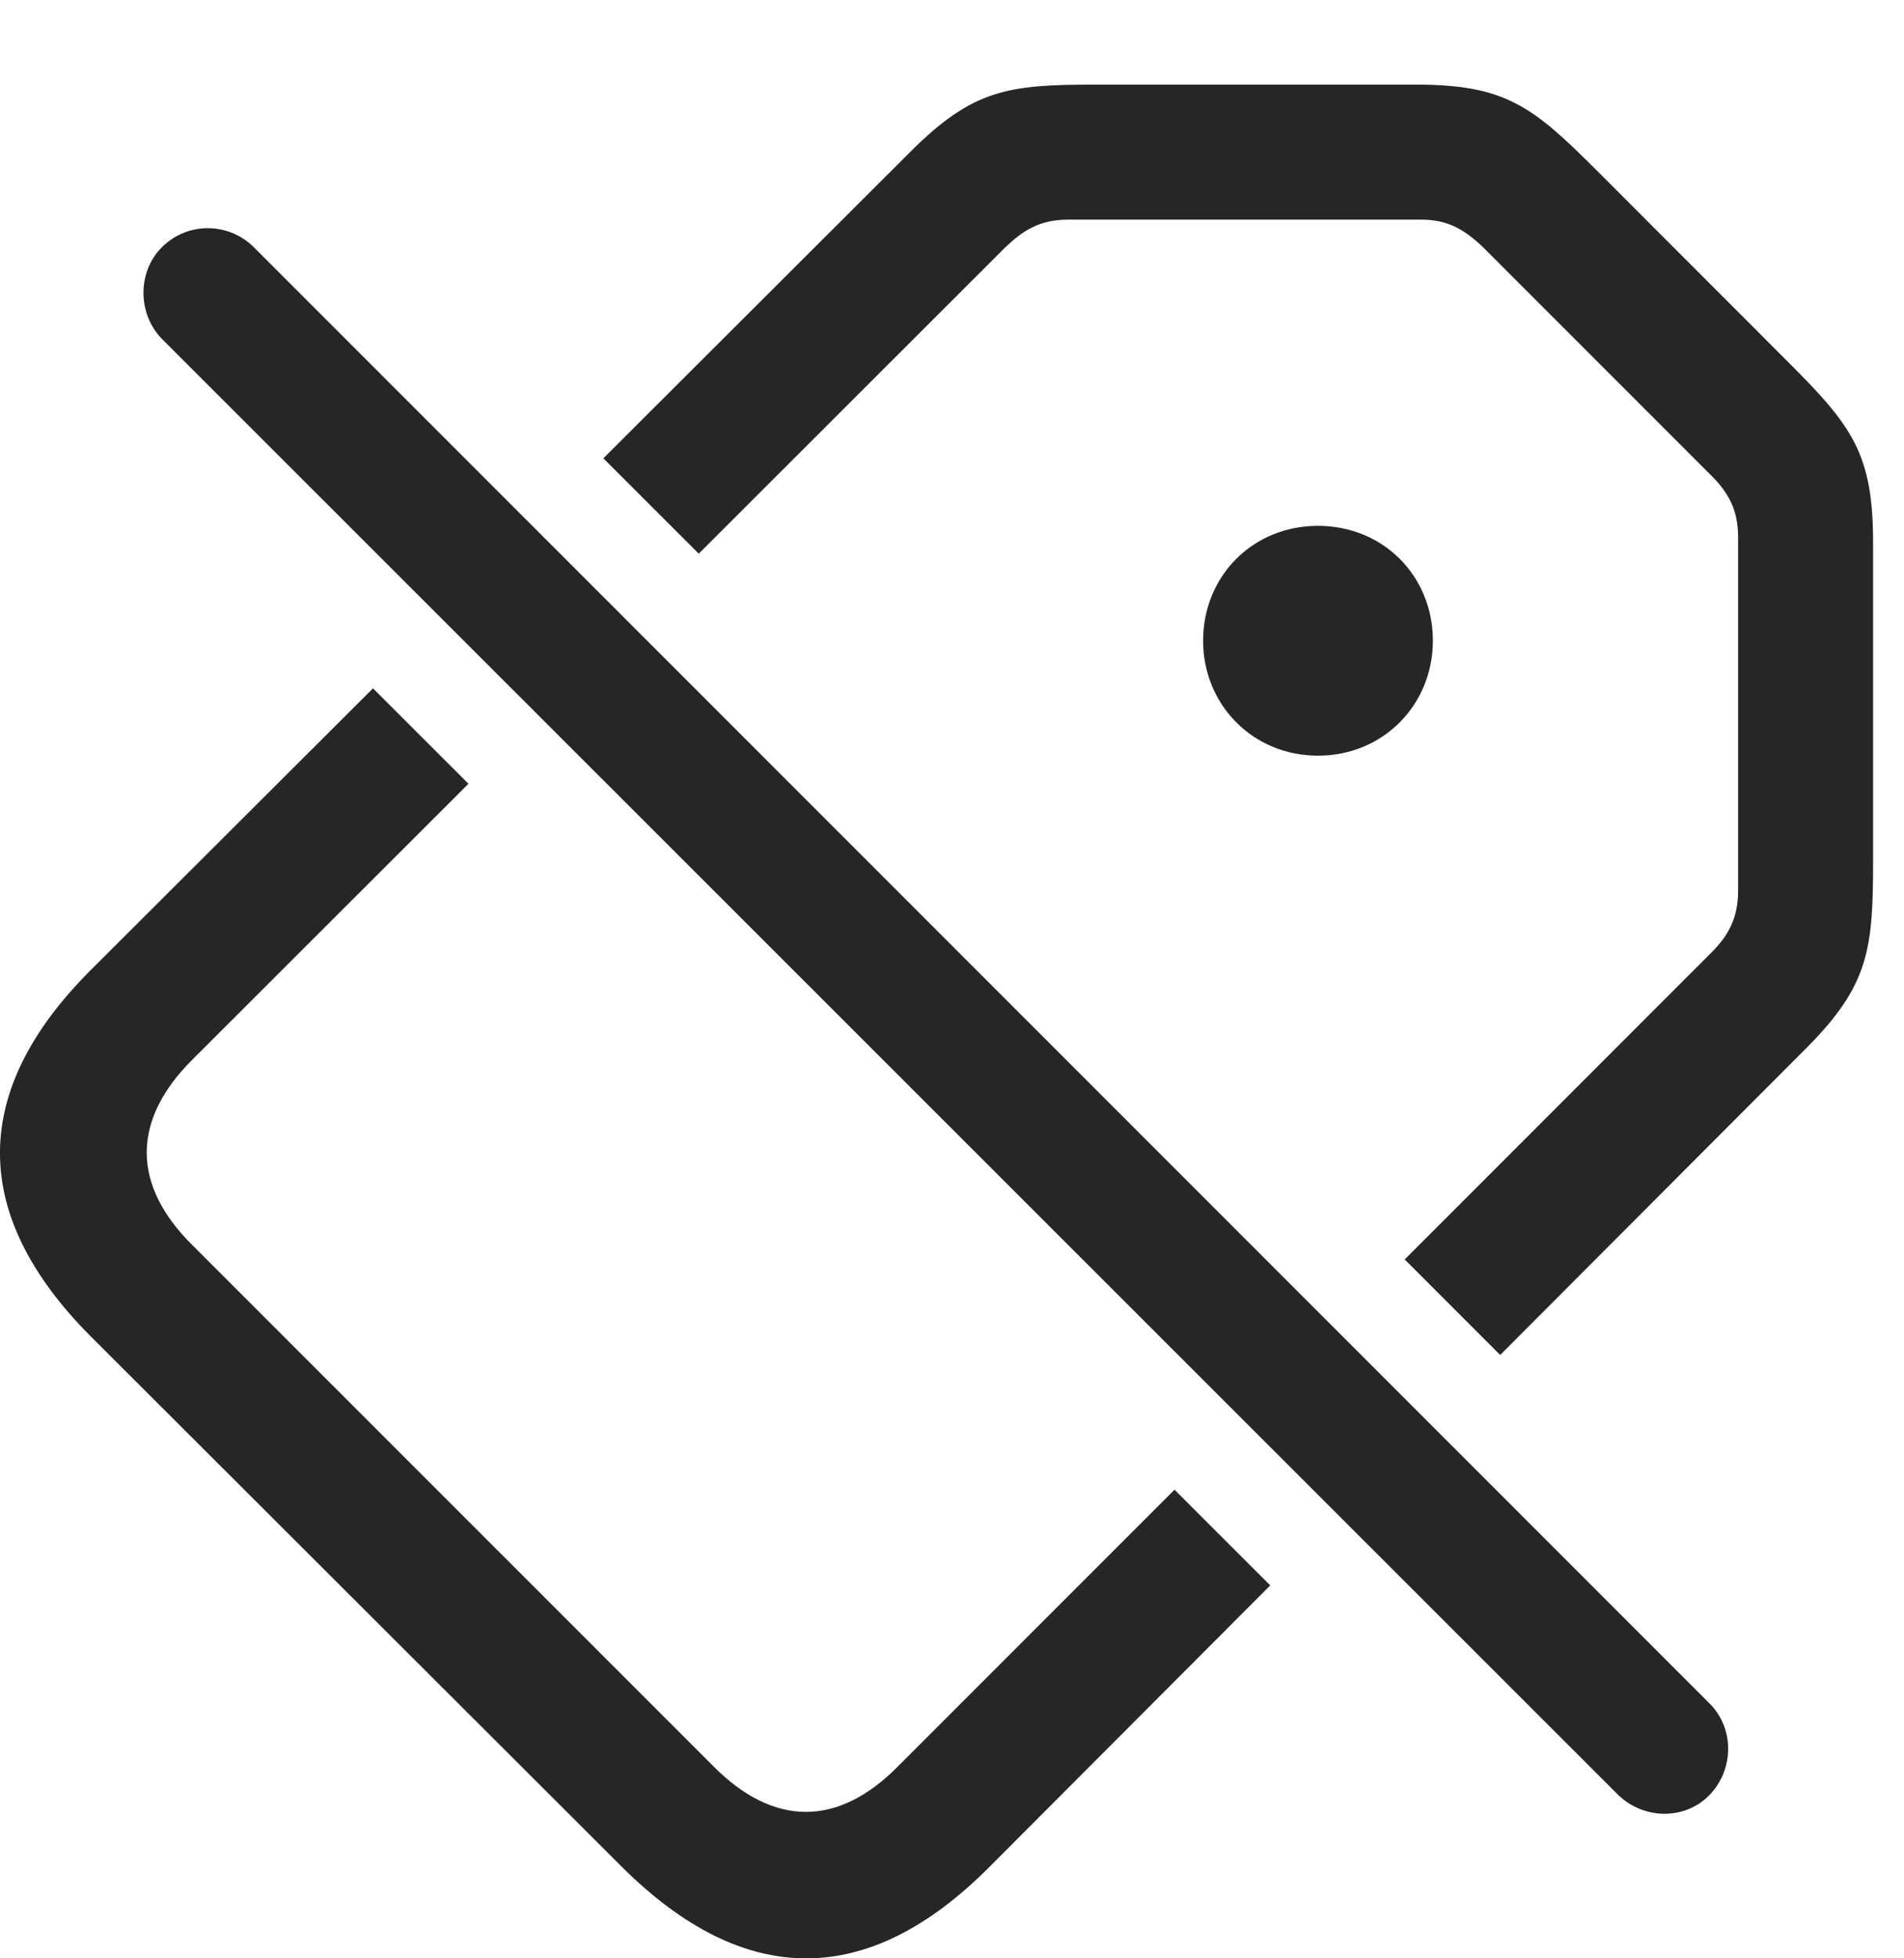 <?xml version="1.0" encoding="UTF-8"?>
<!--Generator: Apple Native CoreSVG 326-->
<!DOCTYPE svg
PUBLIC "-//W3C//DTD SVG 1.1//EN"
       "http://www.w3.org/Graphics/SVG/1.1/DTD/svg11.dtd">
<svg version="1.1" xmlns="http://www.w3.org/2000/svg" xmlns:xlink="http://www.w3.org/1999/xlink" viewBox="0 0 22.175 22.8">
 <g>
  <rect height="22.8" opacity="0" width="22.175" x="0" y="0"/>
  <path d="M5.456 9.125L2.235 12.342C1.542 13.036 1.522 13.788 2.245 14.501L8.3 20.555C9.012 21.278 9.764 21.268 10.458 20.565L13.679 17.344L14.794 18.458L11.512 21.747C10.116 23.143 8.68 23.163 7.245 21.737L1.063 15.565C-0.363 14.139-0.343 12.694 1.053 11.298L4.344 8.014ZM18.583 1.971L20.829 4.218C21.571 4.96 21.815 5.282 21.815 6.317L21.815 10.028C21.815 11.053 21.766 11.473 21.034 12.206L17.472 15.775L16.36 14.663L19.93 11.092C20.126 10.897 20.243 10.692 20.243 10.37L20.243 6.249C20.243 5.946 20.136 5.741 19.93 5.536L17.274 2.88C17.059 2.675 16.864 2.557 16.552 2.557L12.44 2.557C12.108 2.557 11.913 2.684 11.708 2.88L8.138 6.446L7.027 5.336L10.604 1.766C11.337 1.034 11.747 0.985 12.772 0.985L16.493 0.985C17.528 0.985 17.85 1.239 18.583 1.971ZM16.688 7.46C16.688 8.202 16.112 8.798 15.35 8.798C14.589 8.798 14.012 8.202 14.012 7.46C14.012 6.708 14.589 6.122 15.35 6.122C16.112 6.122 16.688 6.708 16.688 7.46Z" fill="black" fill-opacity="0.85"/>
  <path d="M18.846 20.897C19.149 21.19 19.628 21.19 19.911 20.897C20.194 20.604 20.204 20.126 19.911 19.833L2.958 2.88C2.665 2.587 2.186 2.577 1.884 2.88C1.6 3.163 1.6 3.651 1.884 3.944Z" fill="black" fill-opacity="0.85"/>
 </g>
</svg>
